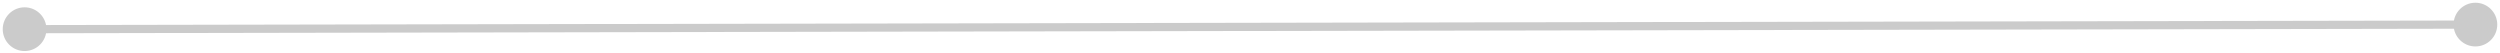<svg width="610" height="13" viewBox="0 0 610 13" fill="none" xmlns="http://www.w3.org/2000/svg">
<path d="M0.667 7.13C0.672 10.075 3.064 12.459 6.01 12.453C8.956 12.448 11.339 10.055 11.333 7.11C11.328 4.164 8.936 1.781 5.99 1.787C3.045 1.792 0.661 4.184 0.667 7.13ZM598.667 6.01C598.672 8.956 601.064 11.339 604.01 11.333C606.955 11.328 609.339 8.936 609.333 5.99C609.328 3.045 606.935 0.661 603.99 0.667C601.044 0.672 598.661 3.064 598.667 6.01ZM6.002 8.12L604.002 7L603.998 5L5.998 6.12L6.002 8.12Z" fill="#CBCBCB"/>
</svg>
